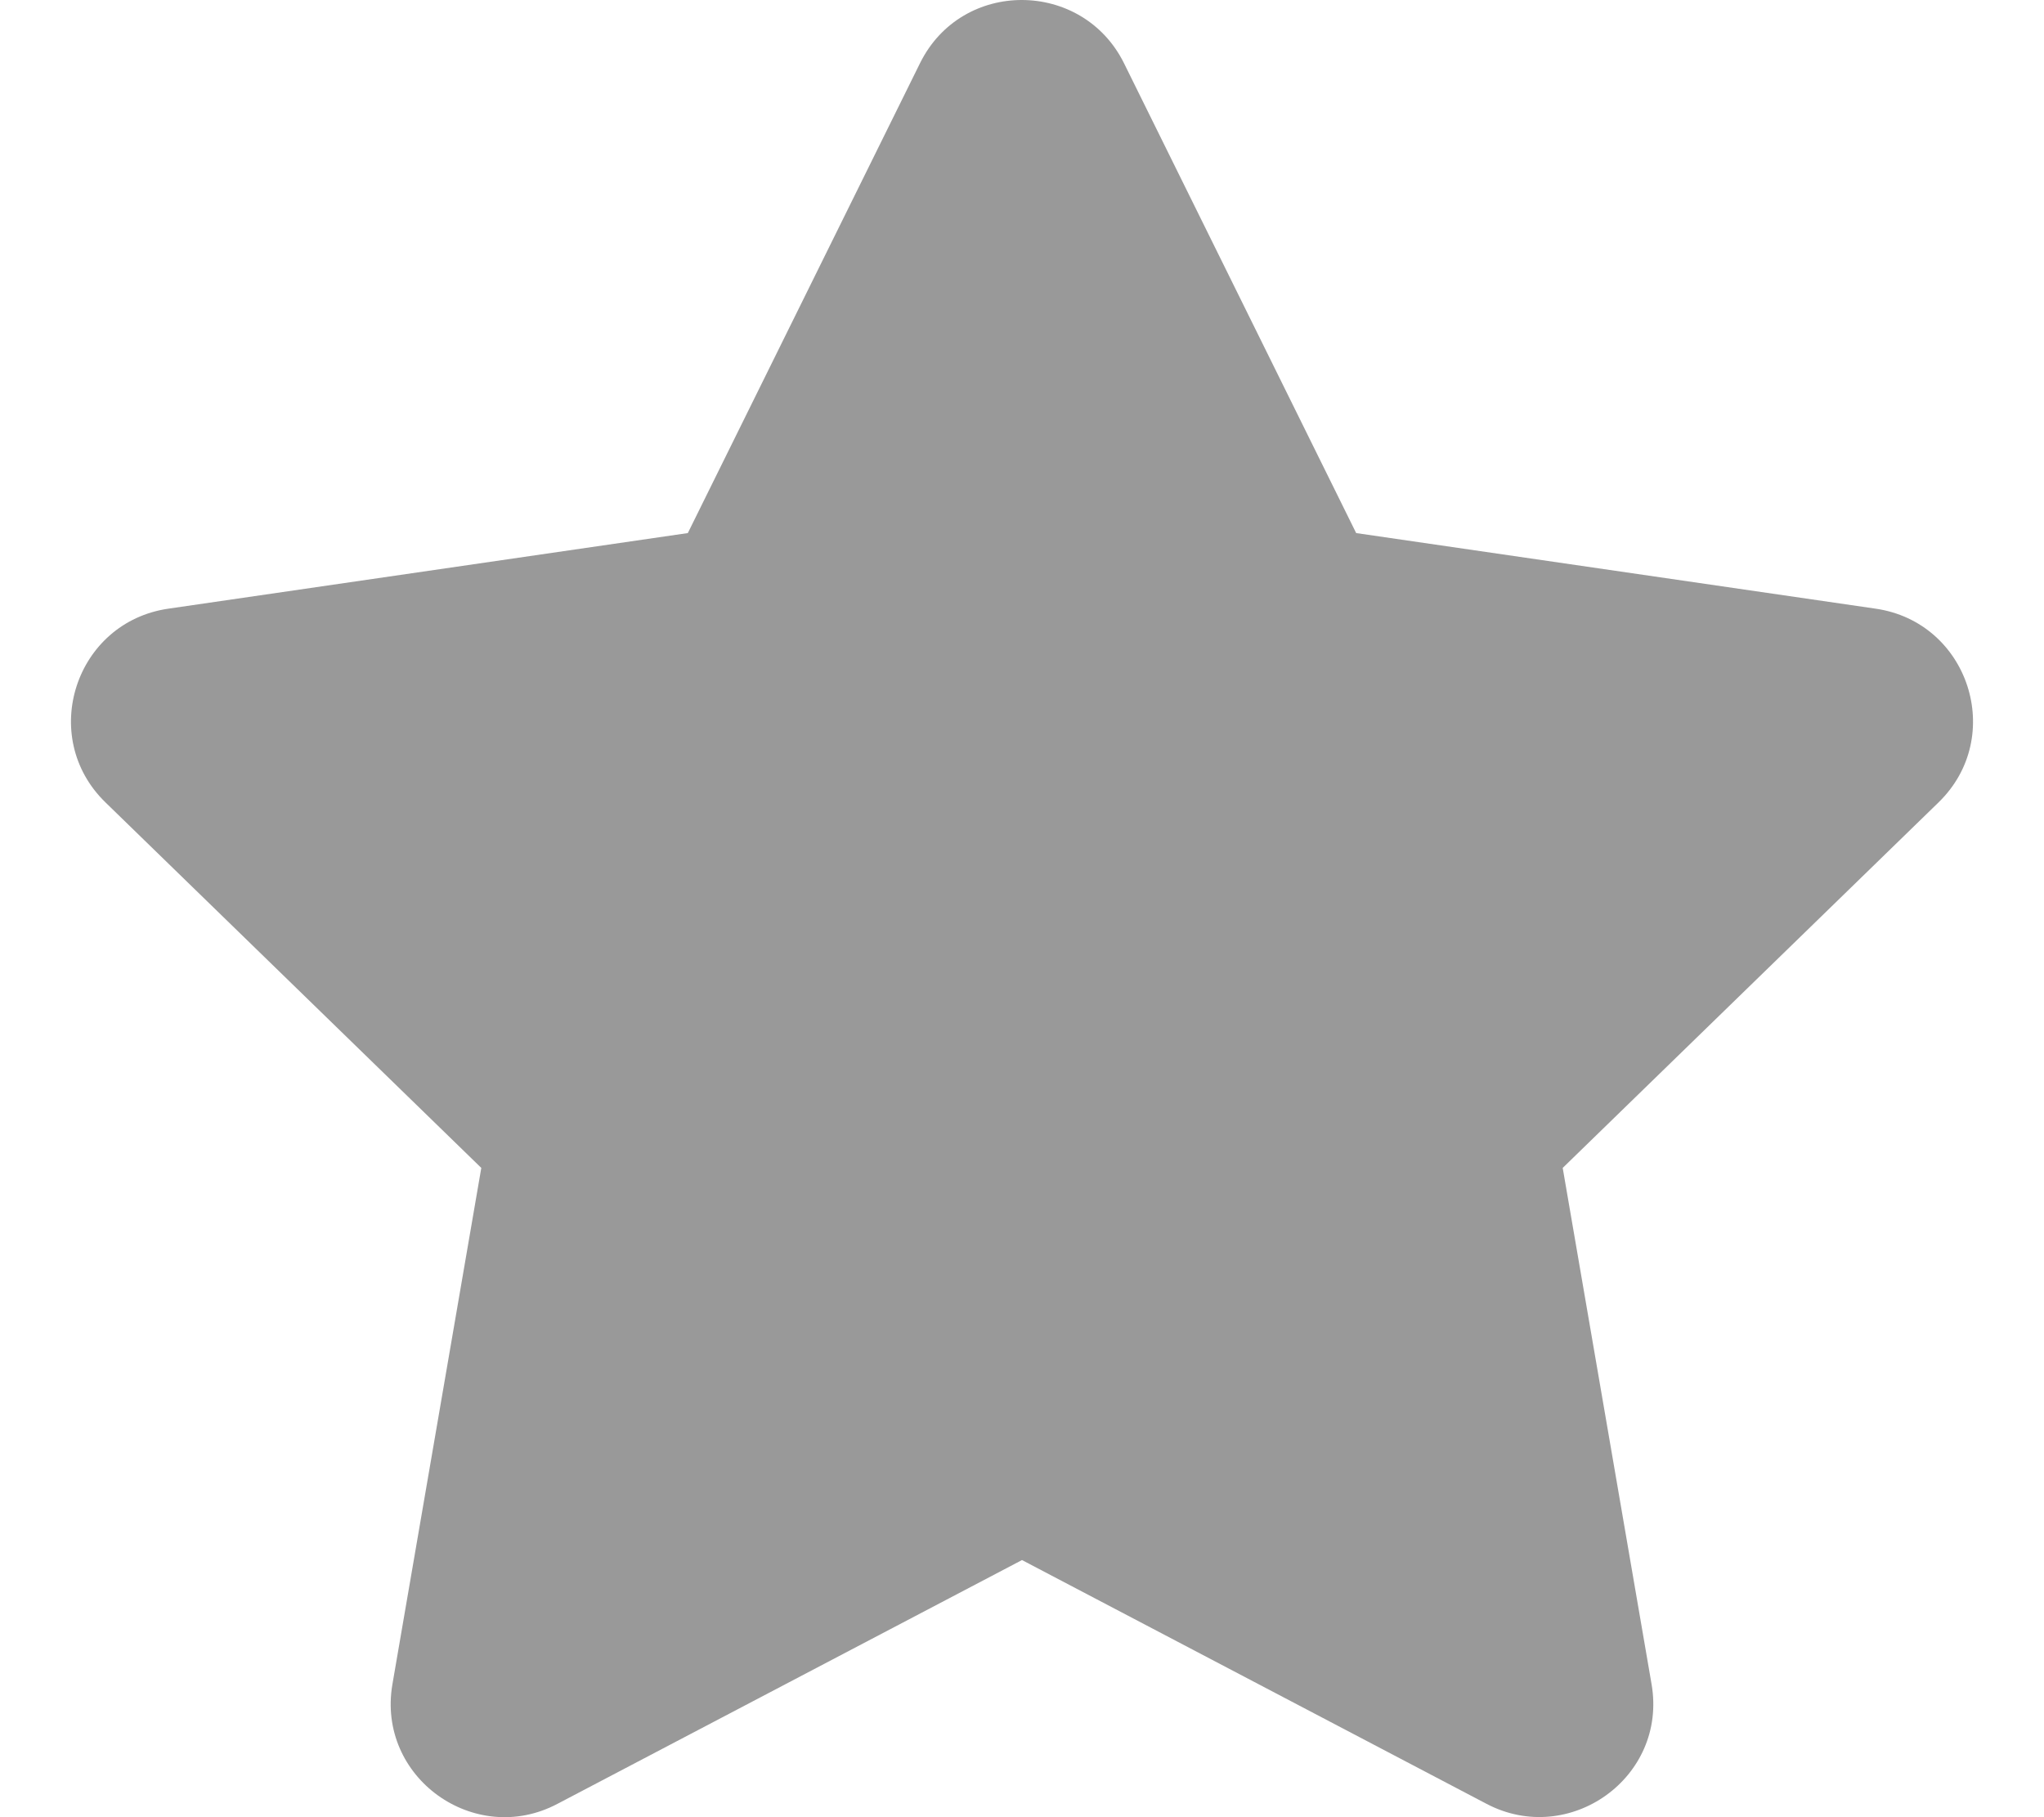 <svg xmlns="http://www.w3.org/2000/svg" viewBox="0 0 576 512"><defs><style>.fa-secondary{opacity:.4}</style></defs><path d="M316.74 17.805L382.171 150.196L528.532 171.491C554.798 175.287 565.317 207.58 546.283 226.078L440.371 329.067L465.417 474.551C469.925 500.86 442.187 520.452 418.926 508.25L288 439.555L157.074 508.25C133.813 520.546 106.075 500.86 110.583 474.551L135.629 329.067L29.717 226.078C10.683 207.58 21.202 175.287 47.468 171.491L193.829 150.196L259.26 17.805C271.063 -6.083 305.031 -5.786 316.74 17.805Z" class="fa-secondary"/></svg>